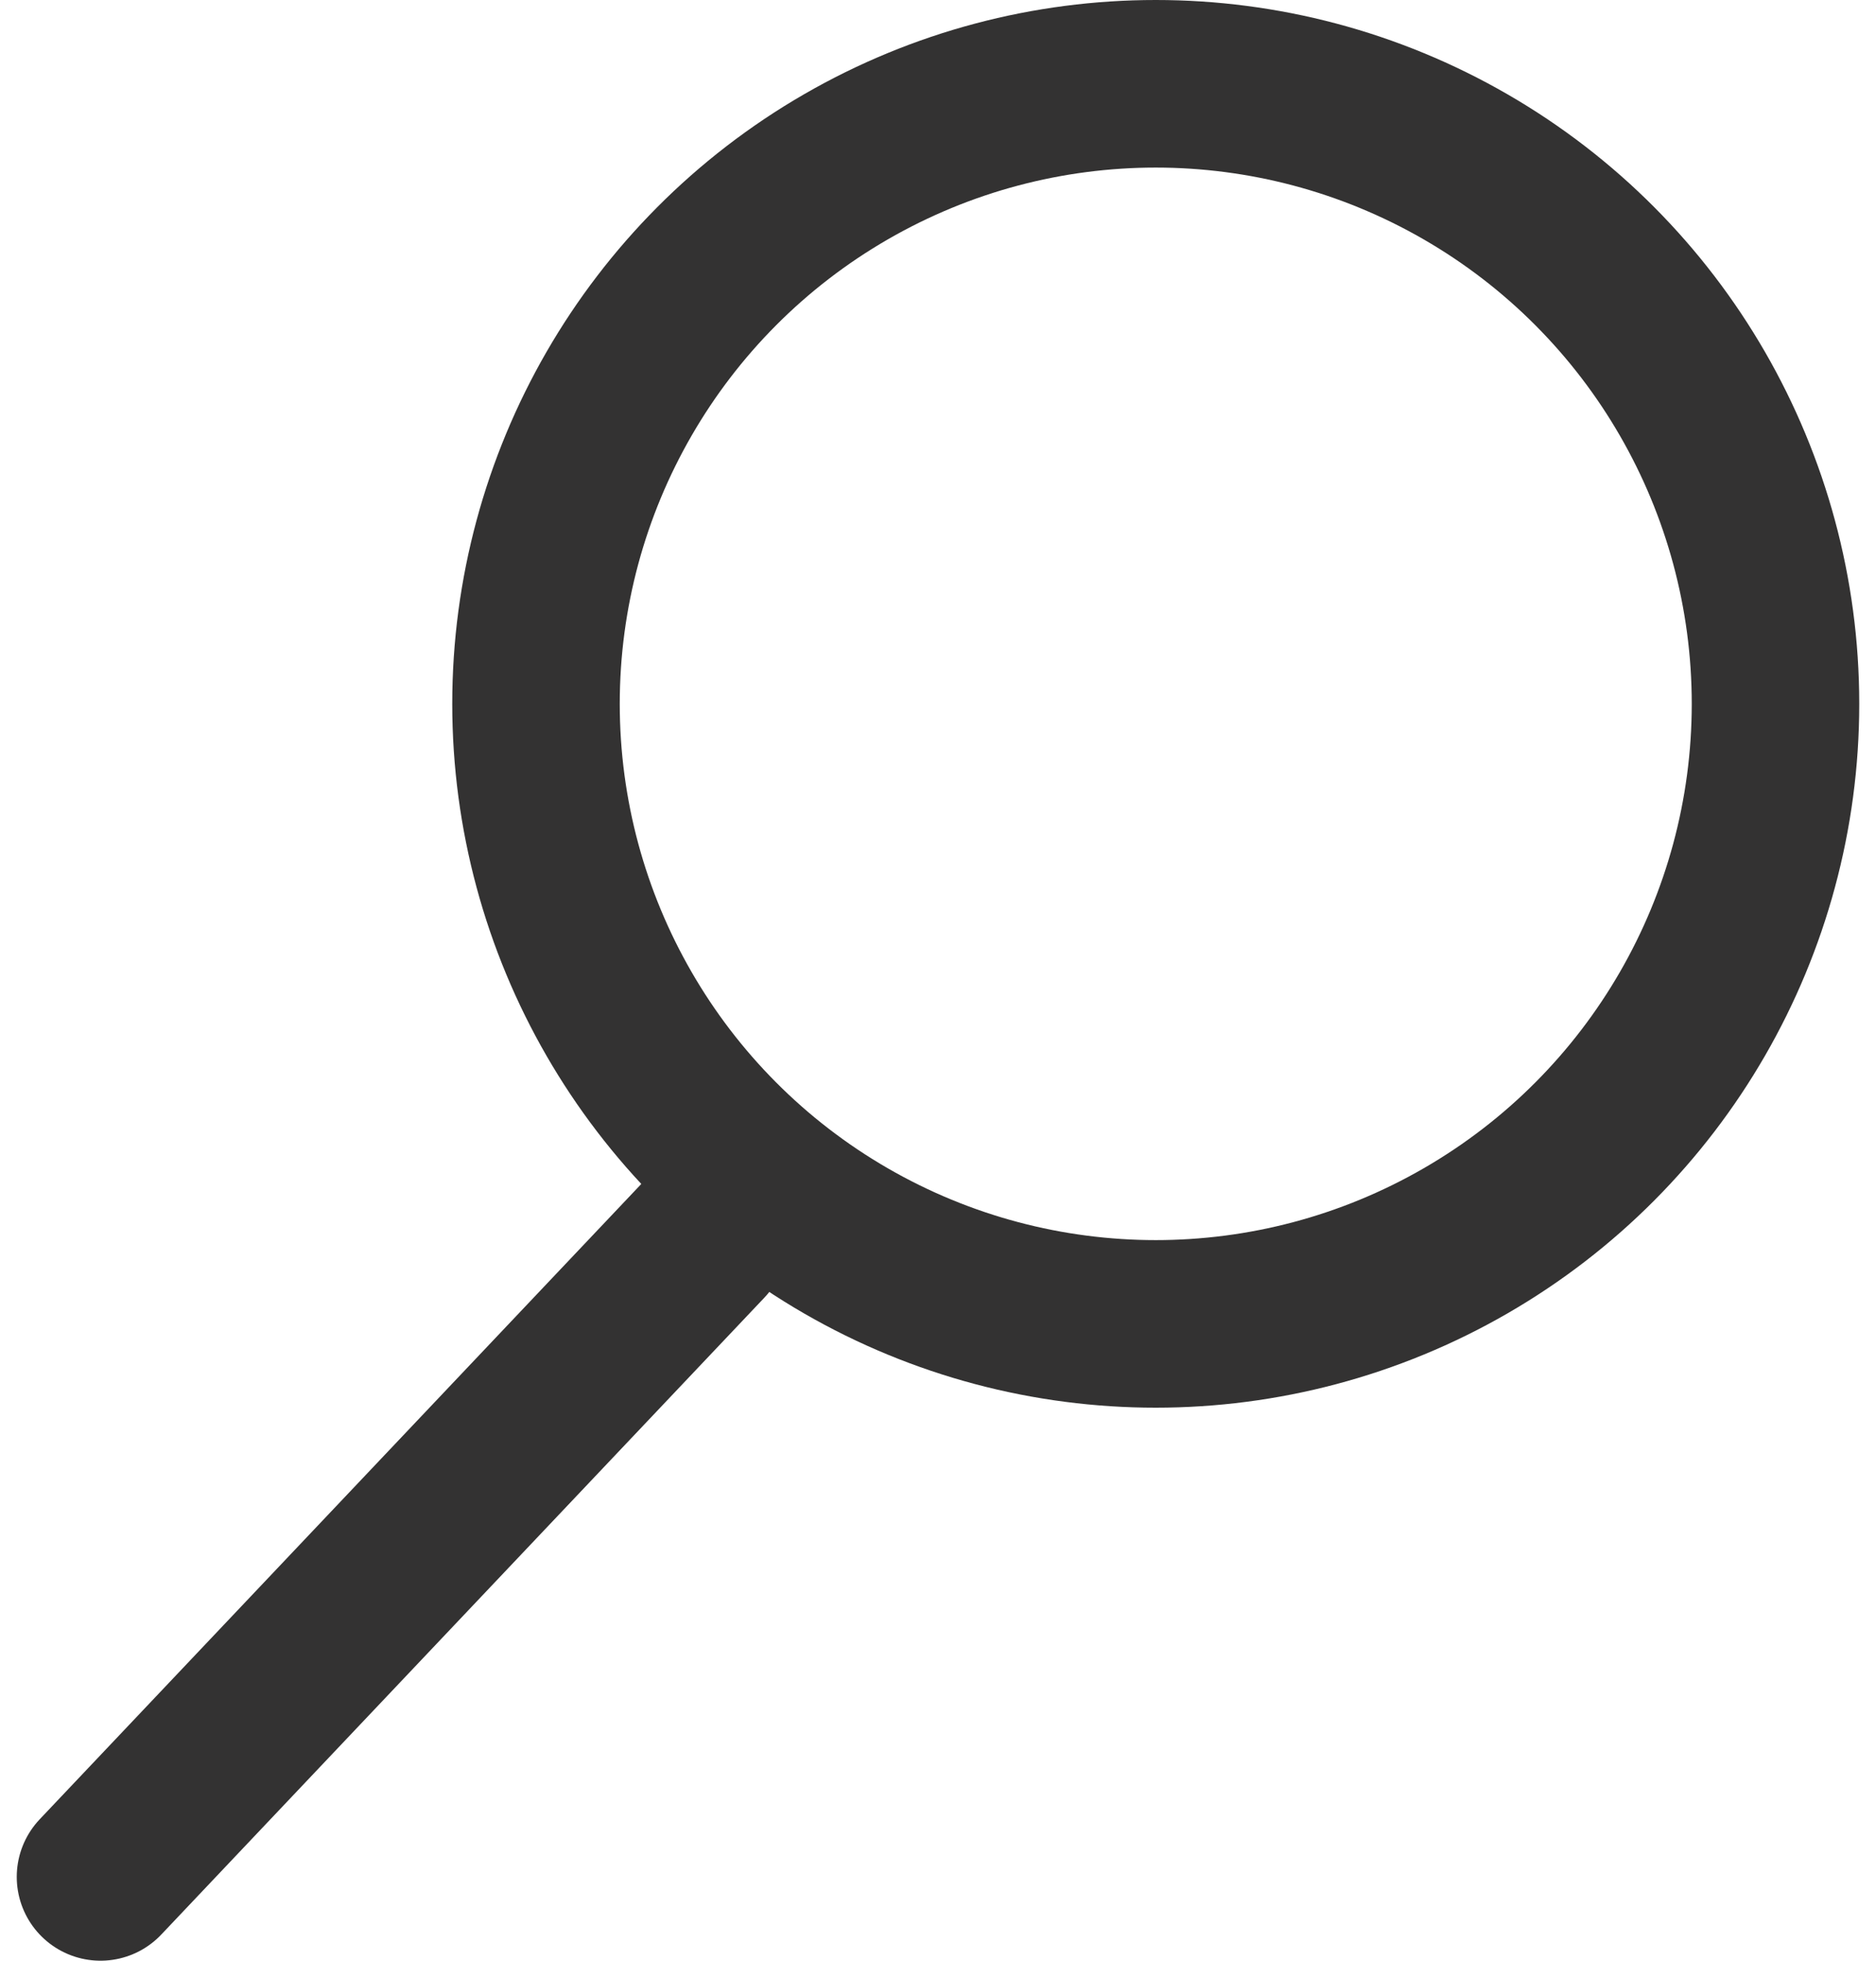 <svg version="1.1" xmlns="http://www.w3.org/2000/svg" xmlns:xlink="http://www.w3.org/1999/xlink"
	 viewBox="0 0 11.2 11.7" enable-background="new 0 0 11.2 11.7" xml:space="preserve">
<g>
	<circle fill="none" stroke="#333232" stroke-linecap="round" stroke-miterlimit="10" cx="6.9" cy="4.2" r="3.7"/>
	<line fill="none" stroke="#333232" stroke-linecap="round" stroke-miterlimit="10" x1="4.2" y1="7.4" x2="0.6" y2="11.2"/>
</g>
</svg>
